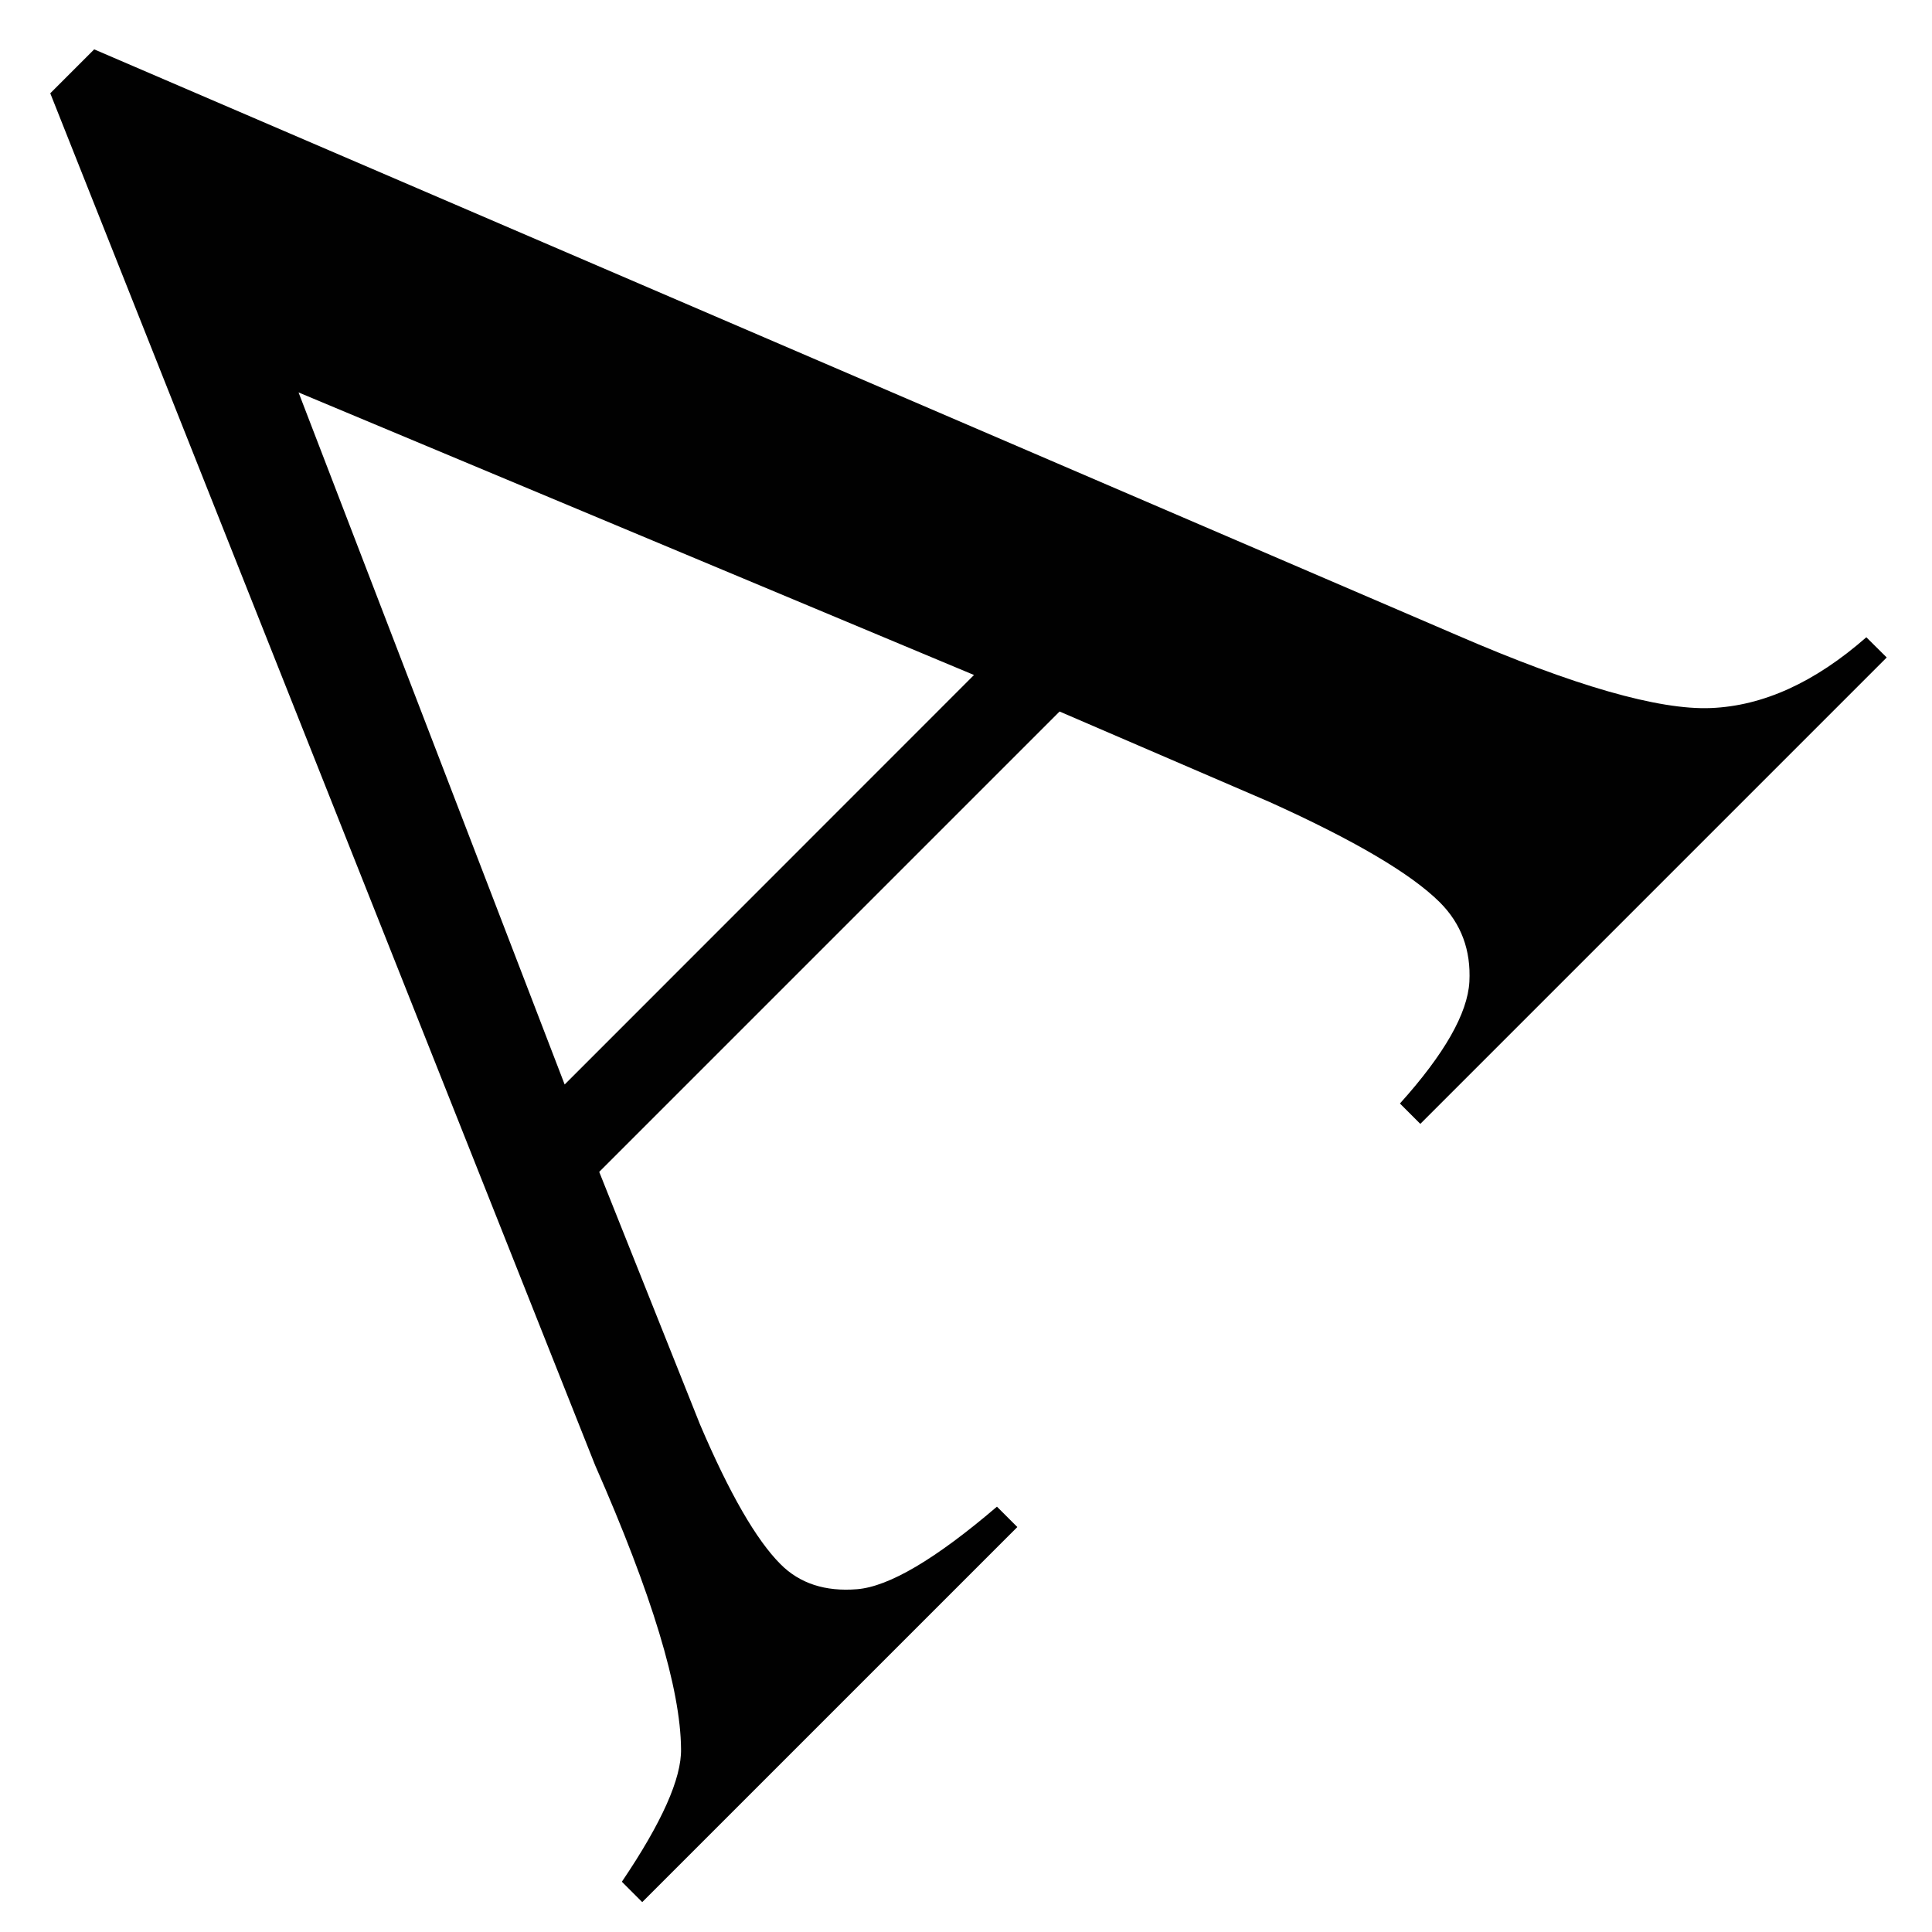 <?xml version="1.0" encoding="utf-8"?>
<!-- Generator: Adobe Illustrator 15.1.0, SVG Export Plug-In . SVG Version: 6.00 Build 0)  -->
<!DOCTYPE svg PUBLIC "-//W3C//DTD SVG 1.1//EN" "http://www.w3.org/Graphics/SVG/1.1/DTD/svg11.dtd">
<svg version="1.1" id="Layer_1" xmlns="http://www.w3.org/2000/svg" xmlns:xlink="http://www.w3.org/1999/xlink" x="0px" y="0px"
	 width="128px" height="128px" viewBox="0 0 128 128" enable-background="new 0 0 128 128" xml:space="preserve">
<g id="LINE_14_">
	<g id="XMLID_1_">
		<g>
			<path fill="#010101" d="M123.65,42.22l1.35,1.34l-30.9,30.9l-1.35-1.35c2.95-3.28,4.48-5.971,4.6-8.061
				c0.11-2.1-0.54-3.85-1.96-5.27c-1.899-1.89-5.659-4.11-11.29-6.65L70.2,47.14l-30.5,30.5l6.68,16.74
				c1.95,4.57,3.73,7.65,5.33,9.25c1.27,1.28,2.97,1.83,5.07,1.66c2.11-0.17,5.2-1.99,9.27-5.47l1.351,1.35L42.55,126.02l-1.35-1.35
				c2.65-3.92,3.96-6.85,3.92-8.8c-0.03-3.99-1.93-10.25-5.69-18.79L3.33,6.18l2.91-2.91l90.26,38.8c7.78,3.37,13.4,4.98,16.85,4.84
				C116.81,46.77,120.24,45.21,123.65,42.22z M37.41,71.85L64.53,44.72L19.78,26L37.41,71.85z"/>
		</g>
		<g>
		</g>
	</g>
</g>
</svg>
